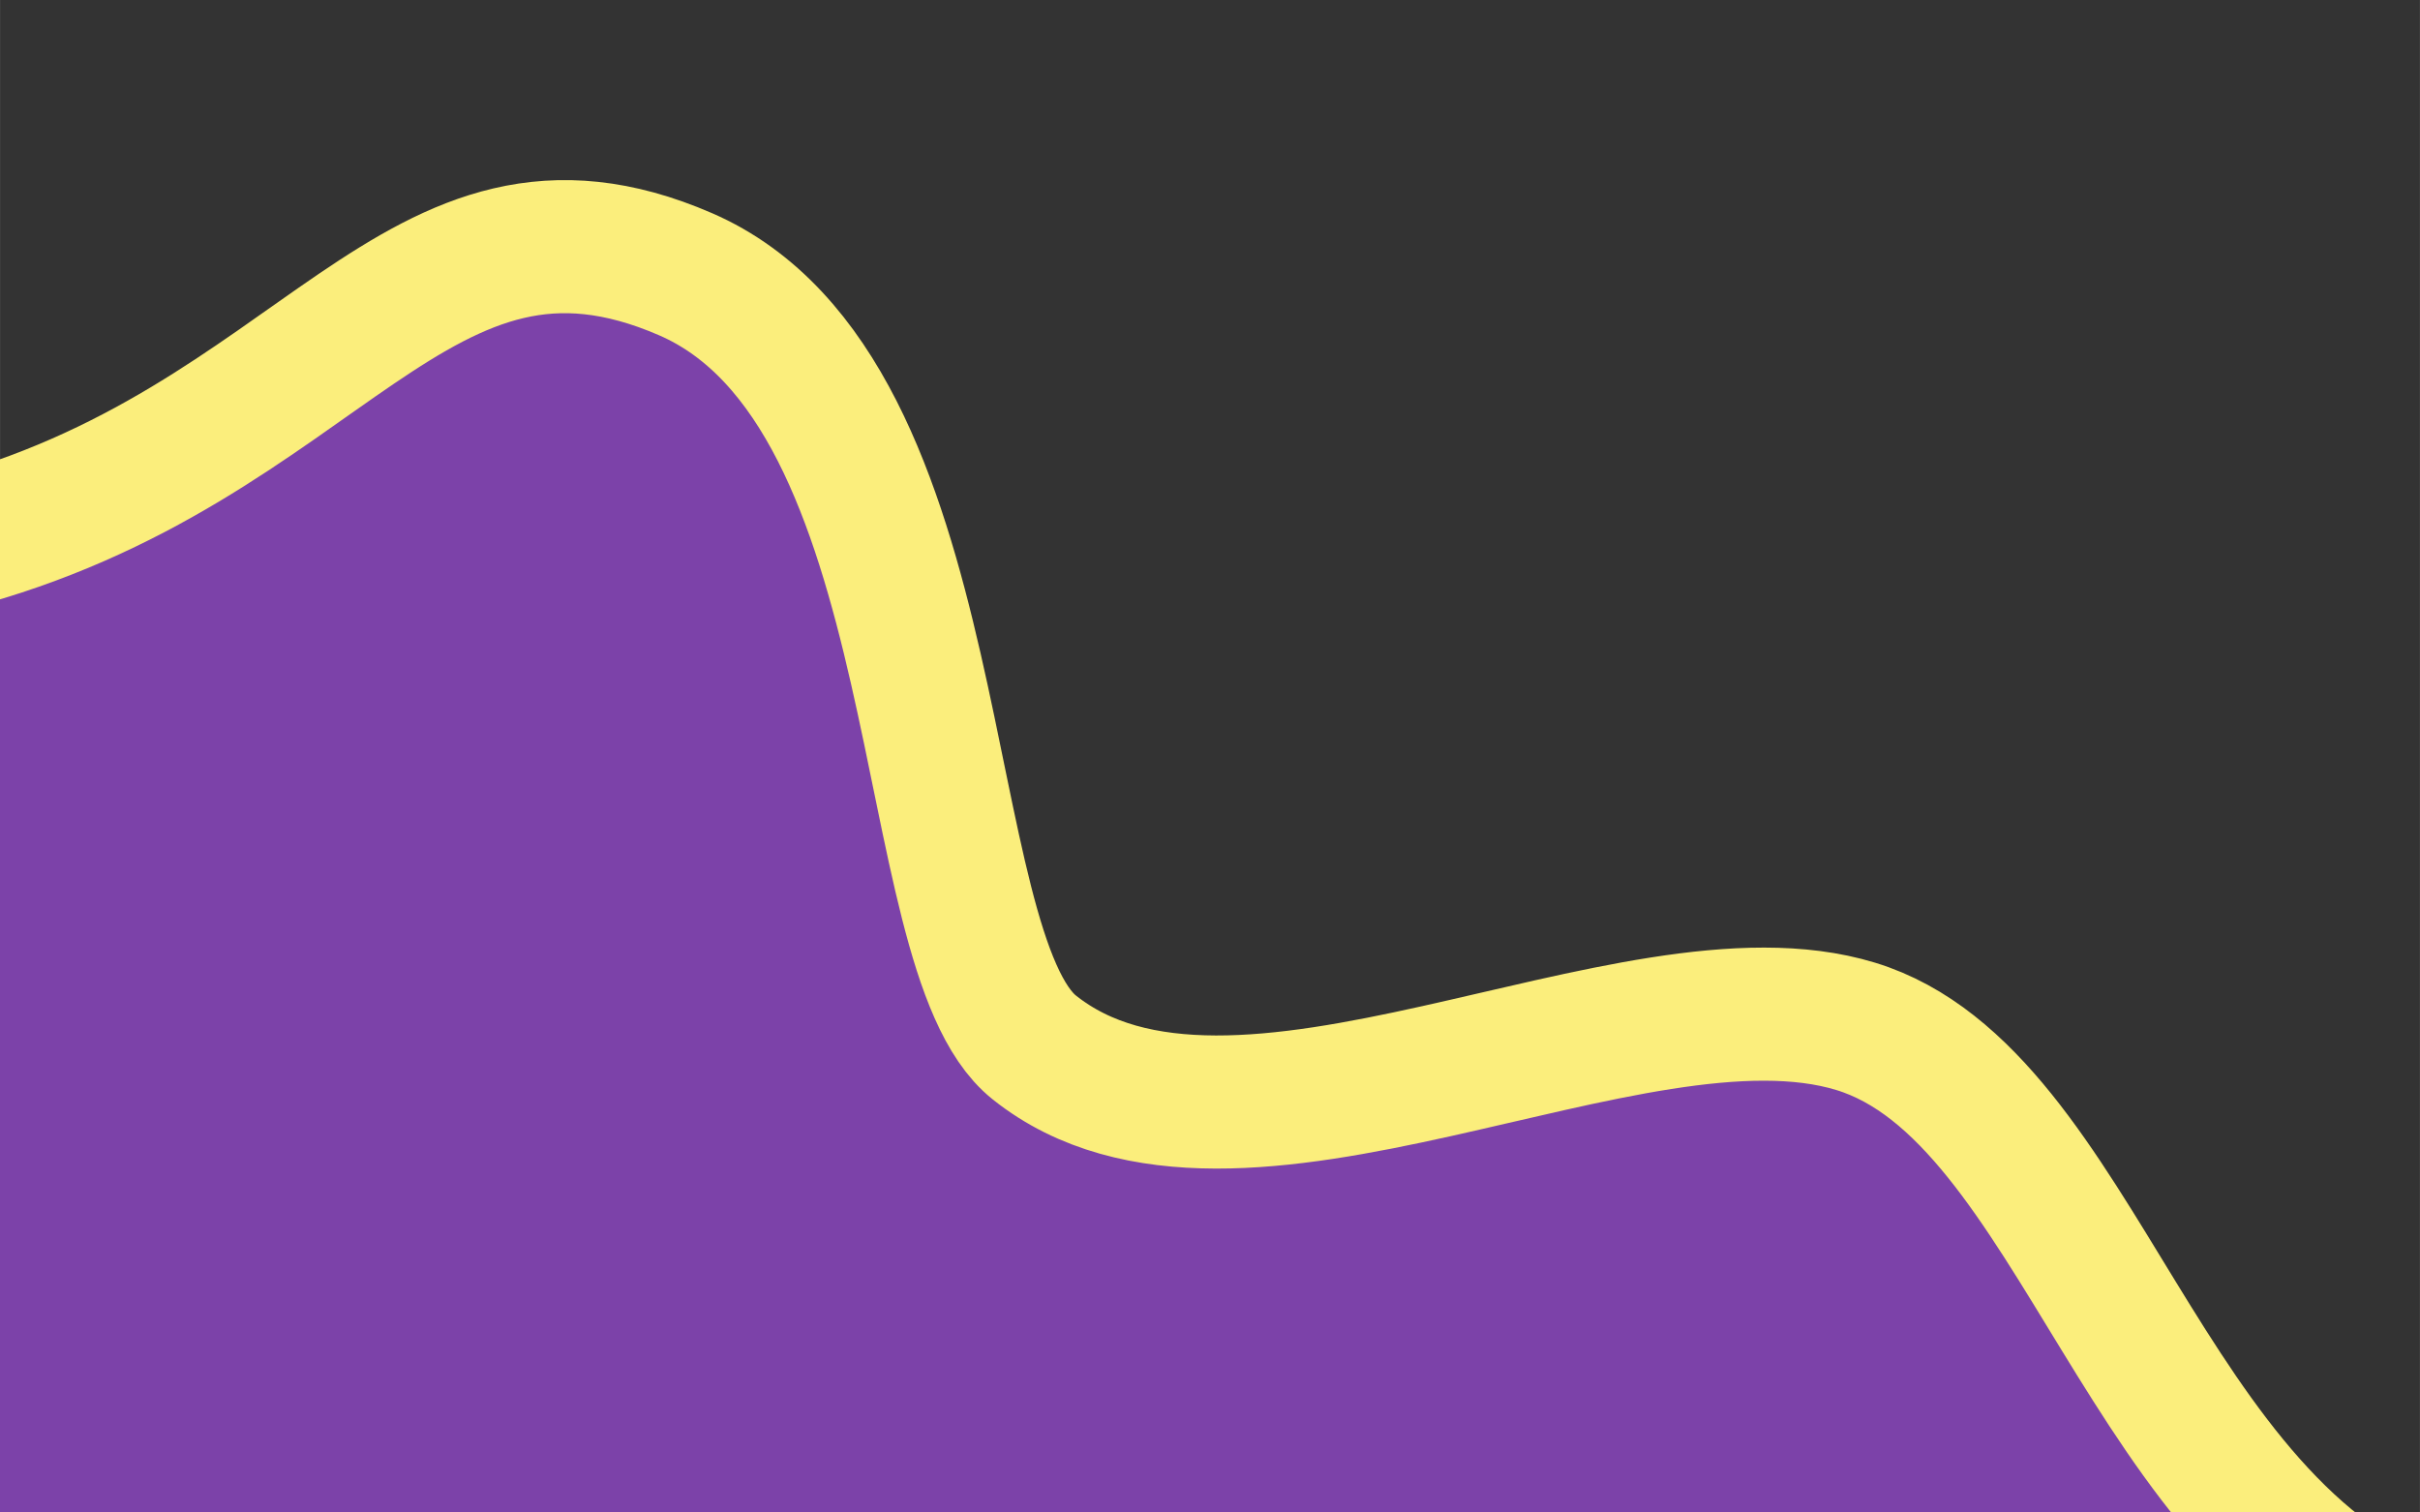 <?xml version="1.0" encoding="UTF-8"?>
<svg width="400" height="250" version="1.1" viewBox="0 0 105.83 66.146" xmlns="http://www.w3.org/2000/svg">
 <rect x="0" y="0" width="105.83" height="66.146" fill="#333333" stroke="none"/>
 <path transform="translate(-.142 .242)" d="m106.36 71.003c-7.357-2.138-15.261-23.367-25.07-26.36-9.809-2.993-27.137 7.921-35.918.924-5.333-4.249-3.406-28.689-15.26-33.82-11.853-5.131-15.786 7.56-32.169 11.816l1.678 47.686z" clip-path="url(#a)" fill="#7c42a9"/>
 <path transform="translate(-.142 .242)" d="m-18.029 25.403s9.646-.196 15.974-1.84c16.383-4.256 20.316-16.947 32.169-11.816 11.853 5.131 9.927 29.571 15.26 33.82 8.782 6.997 26.109-3.917 35.918-.924 9.809 2.993 12.568 22.084 25.07 26.36" clip-path="url(#b)" fill="none" stroke="#fbee7c" stroke-width="5.821"/>
</svg>
